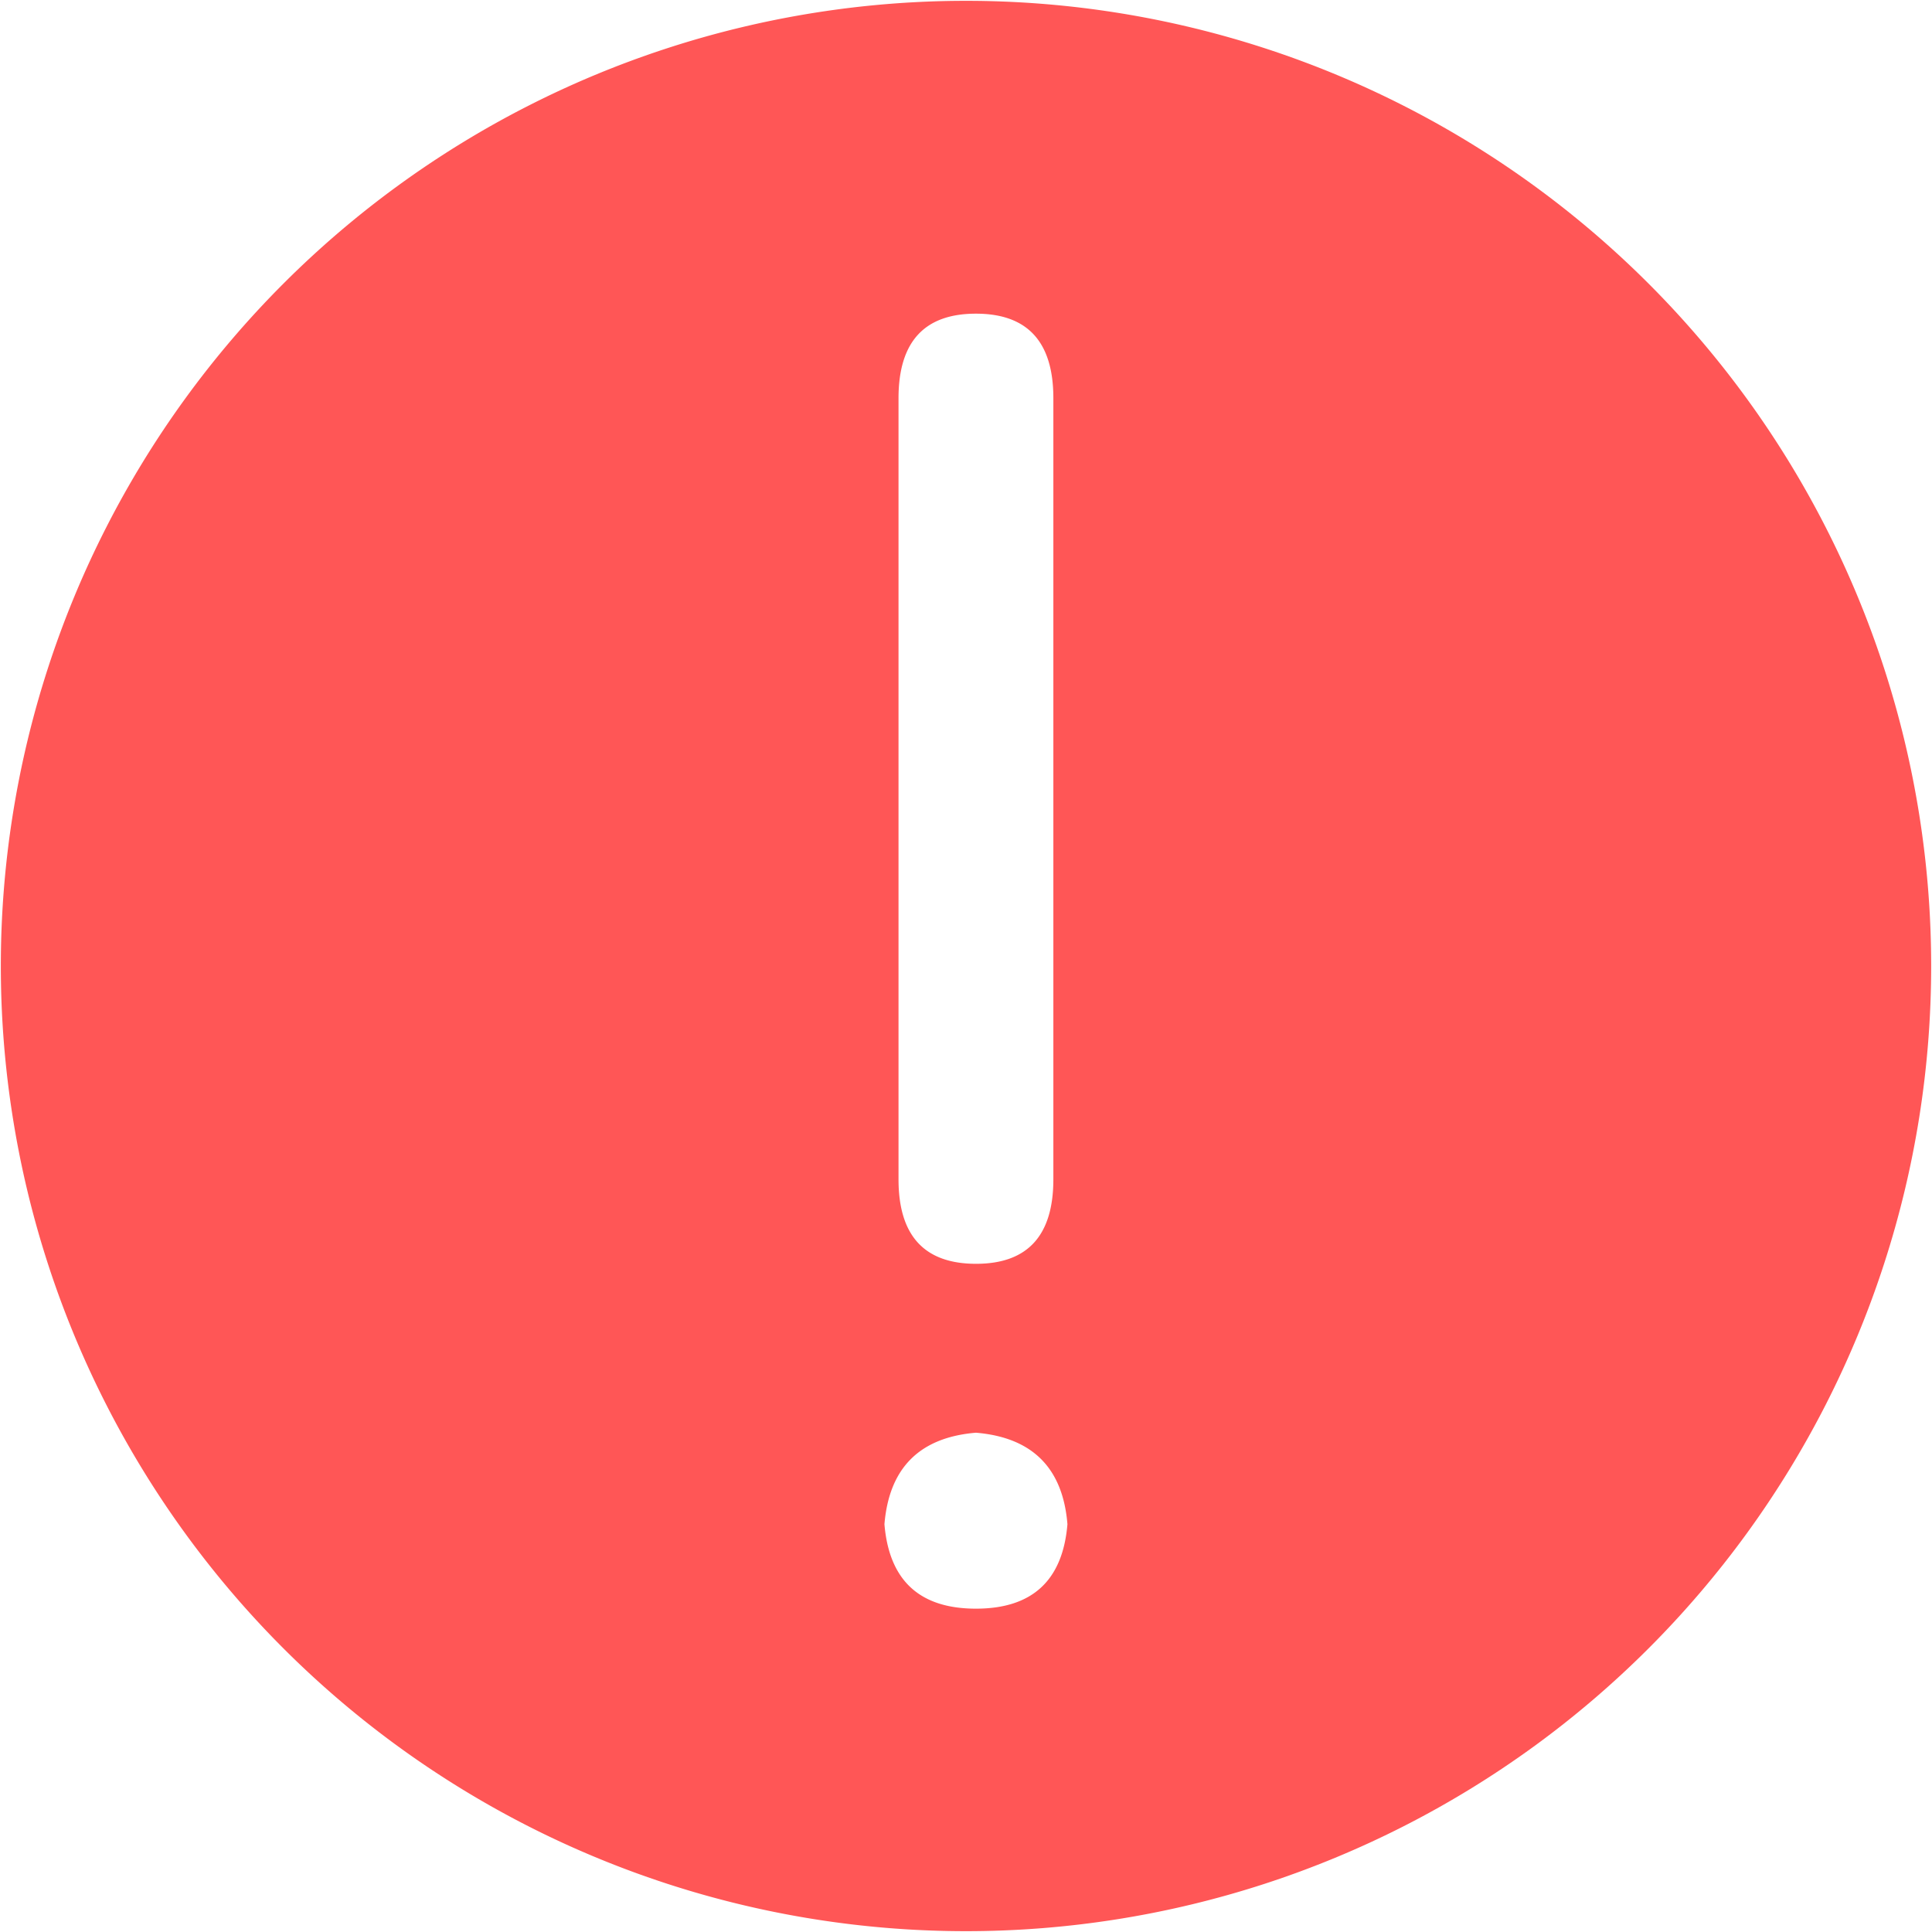 <?xml version="1.0" standalone="no"?><!DOCTYPE svg PUBLIC "-//W3C//DTD SVG 1.1//EN" "http://www.w3.org/Graphics/SVG/1.1/DTD/svg11.dtd"><svg t="1611489318387" class="icon" viewBox="0 0 1024 1024" version="1.1" xmlns="http://www.w3.org/2000/svg" p-id="890" xmlns:xlink="http://www.w3.org/1999/xlink" width="200" height="200"><defs><style type="text/css"></style></defs><path d="M512 0.439a511.561 511.561 0 1 0 0 1023.122A511.561 511.561 0 0 0 512 0.439z m-35.767 210.651c0-29.915 13.678-44.837 41.033-44.837 27.355 0 41.033 14.921 41.033 44.763v414.062c0 29.842-13.678 44.763-40.96 44.763-27.429 0-41.106-14.921-41.106-44.763v-413.989z m41.033 641.536c-29.842 0-46.007-14.921-48.494-44.763 2.487-29.842 18.651-46.007 48.494-48.494 29.842 2.487 46.08 18.651 48.494 48.494-2.487 29.842-18.651 44.763-48.494 44.763z" fill="#FF5656" p-id="891"></path></svg>